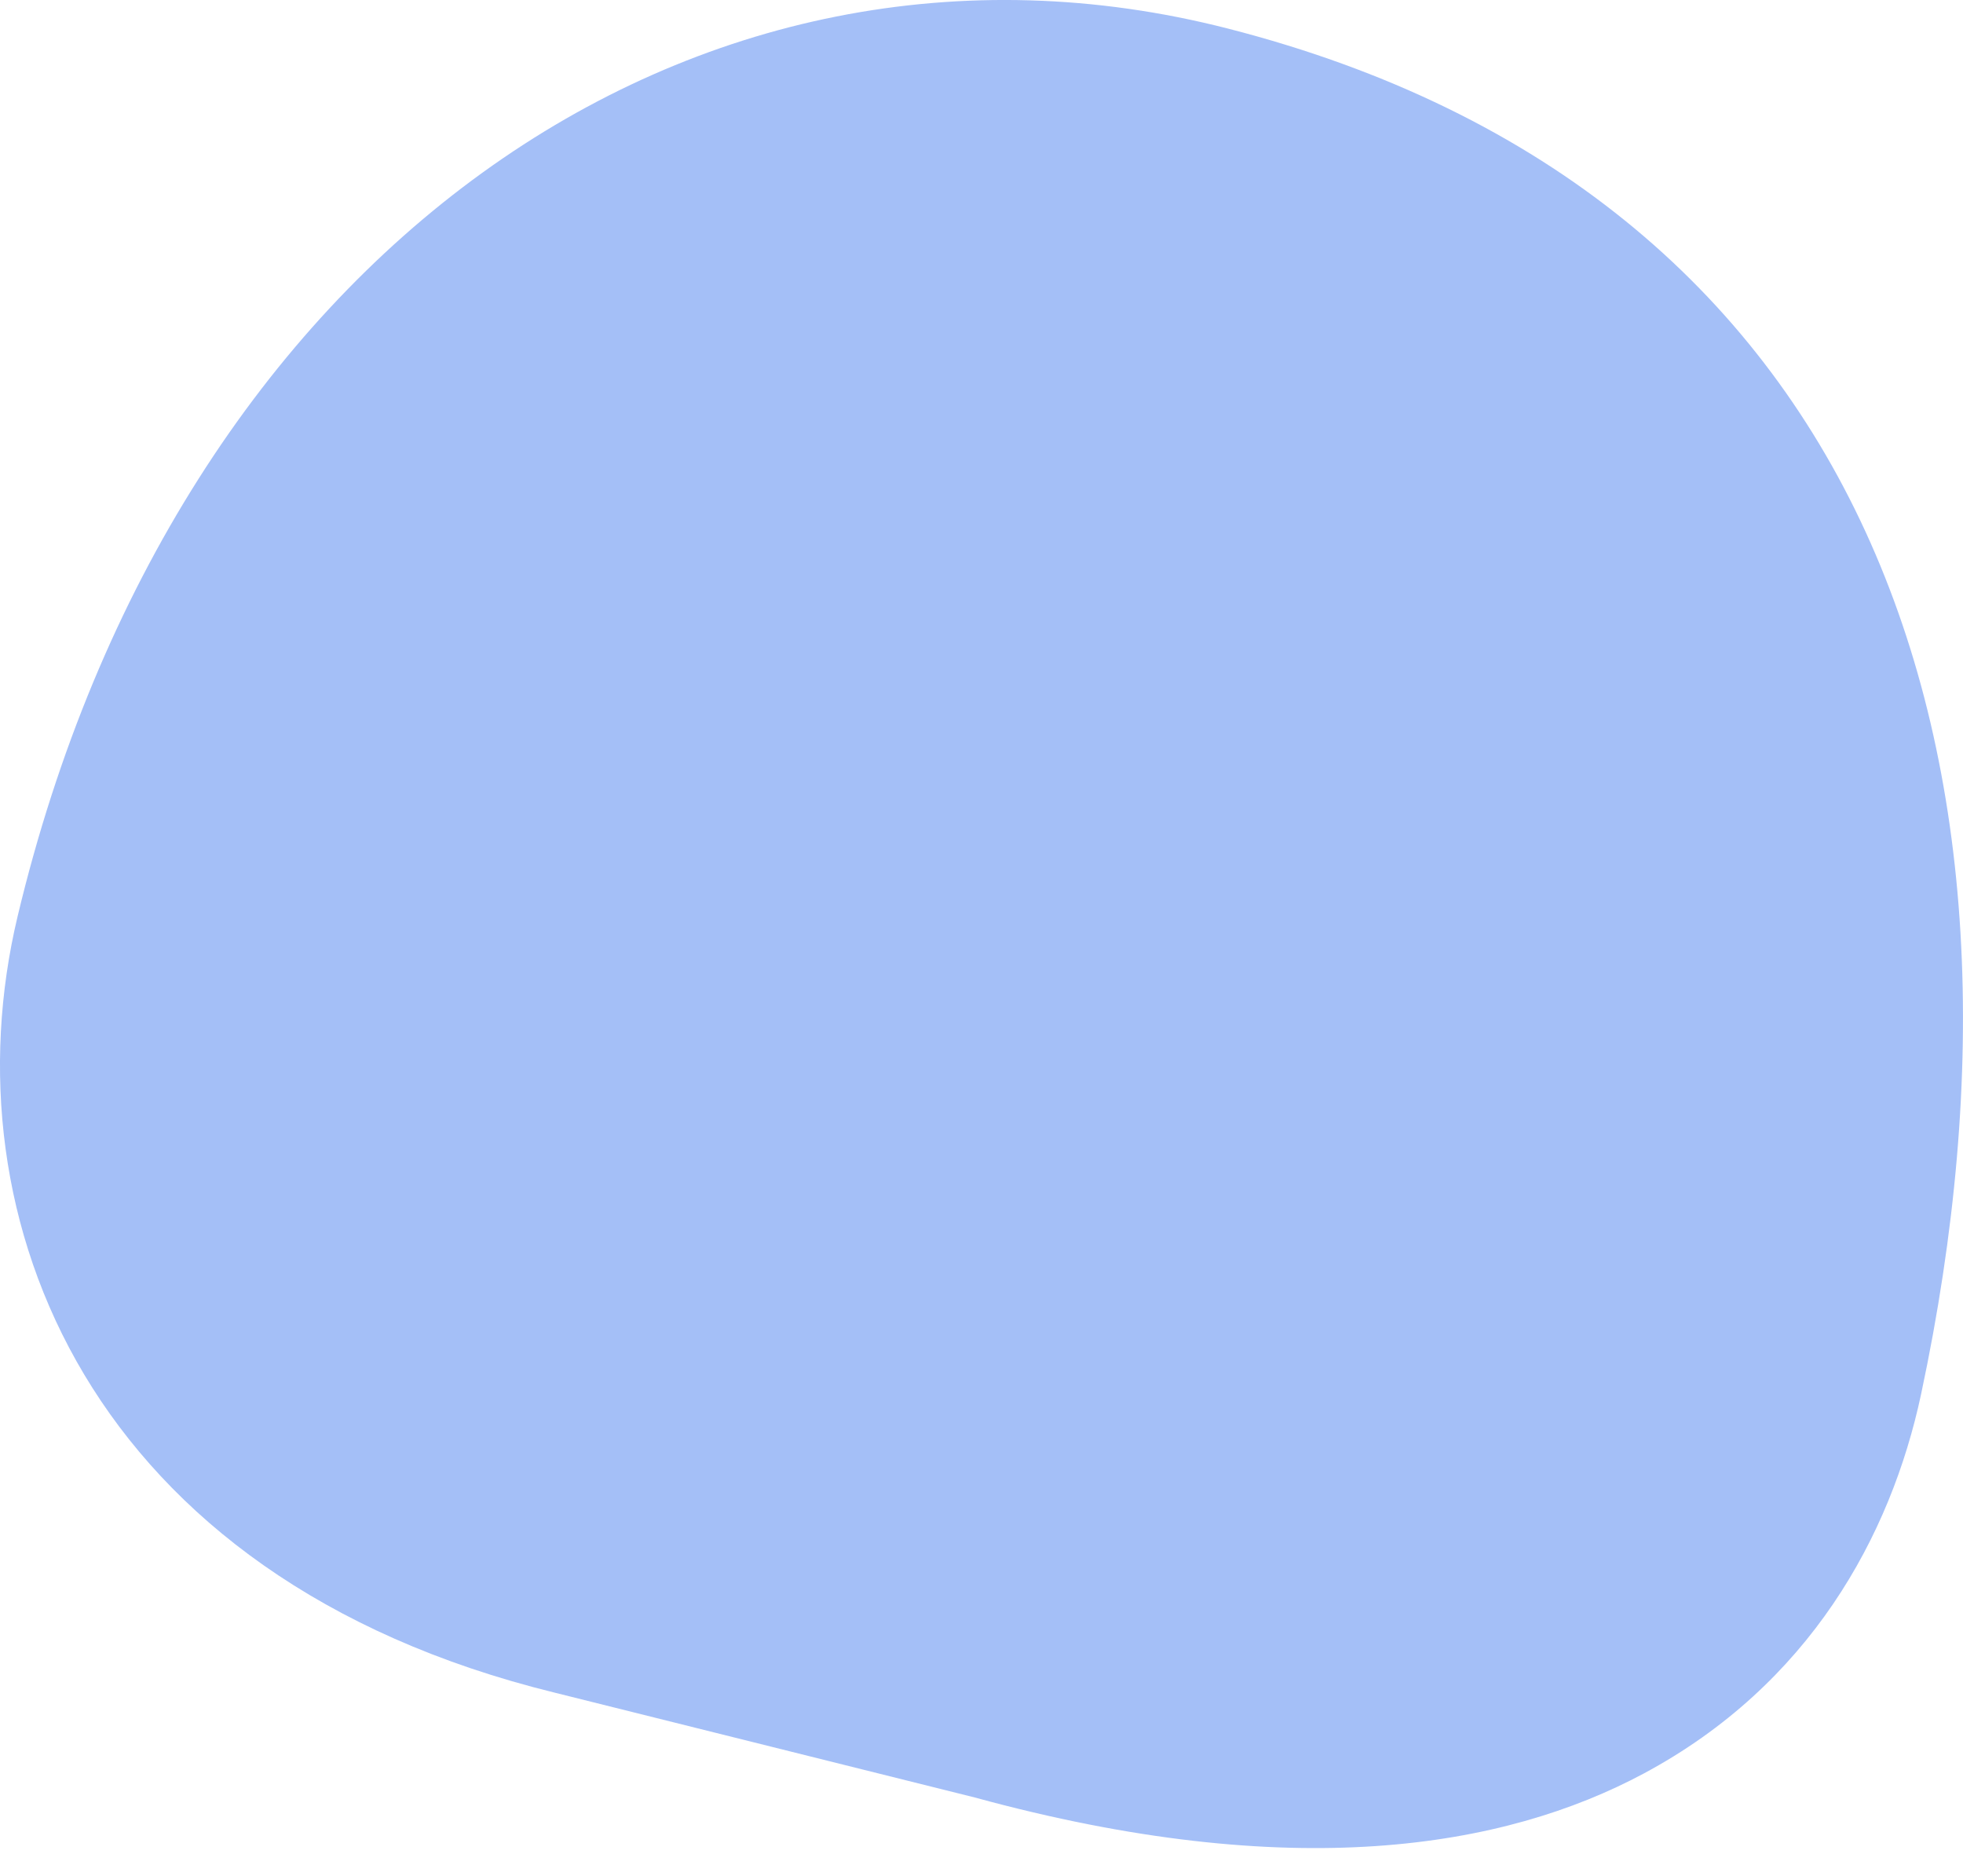 <svg width="45" height="43" viewBox="0 0 45 43" fill="none" xmlns="http://www.w3.org/2000/svg">
<path fill-rule="evenodd" clip-rule="evenodd" d="M28.15 0.655C42.789 4.407 47.184 17.212 44.039 31.959C43.343 35.22 41.476 38.62 37.683 40.652C34.479 42.369 29.613 43.189 22.345 41.202L12.711 38.798C2.027 36.176 -1.246 27.917 0.403 21.007C4.03 5.806 15.946 -2.473 28.15 0.655Z" fill="#A4BFF7"/>
</svg>
